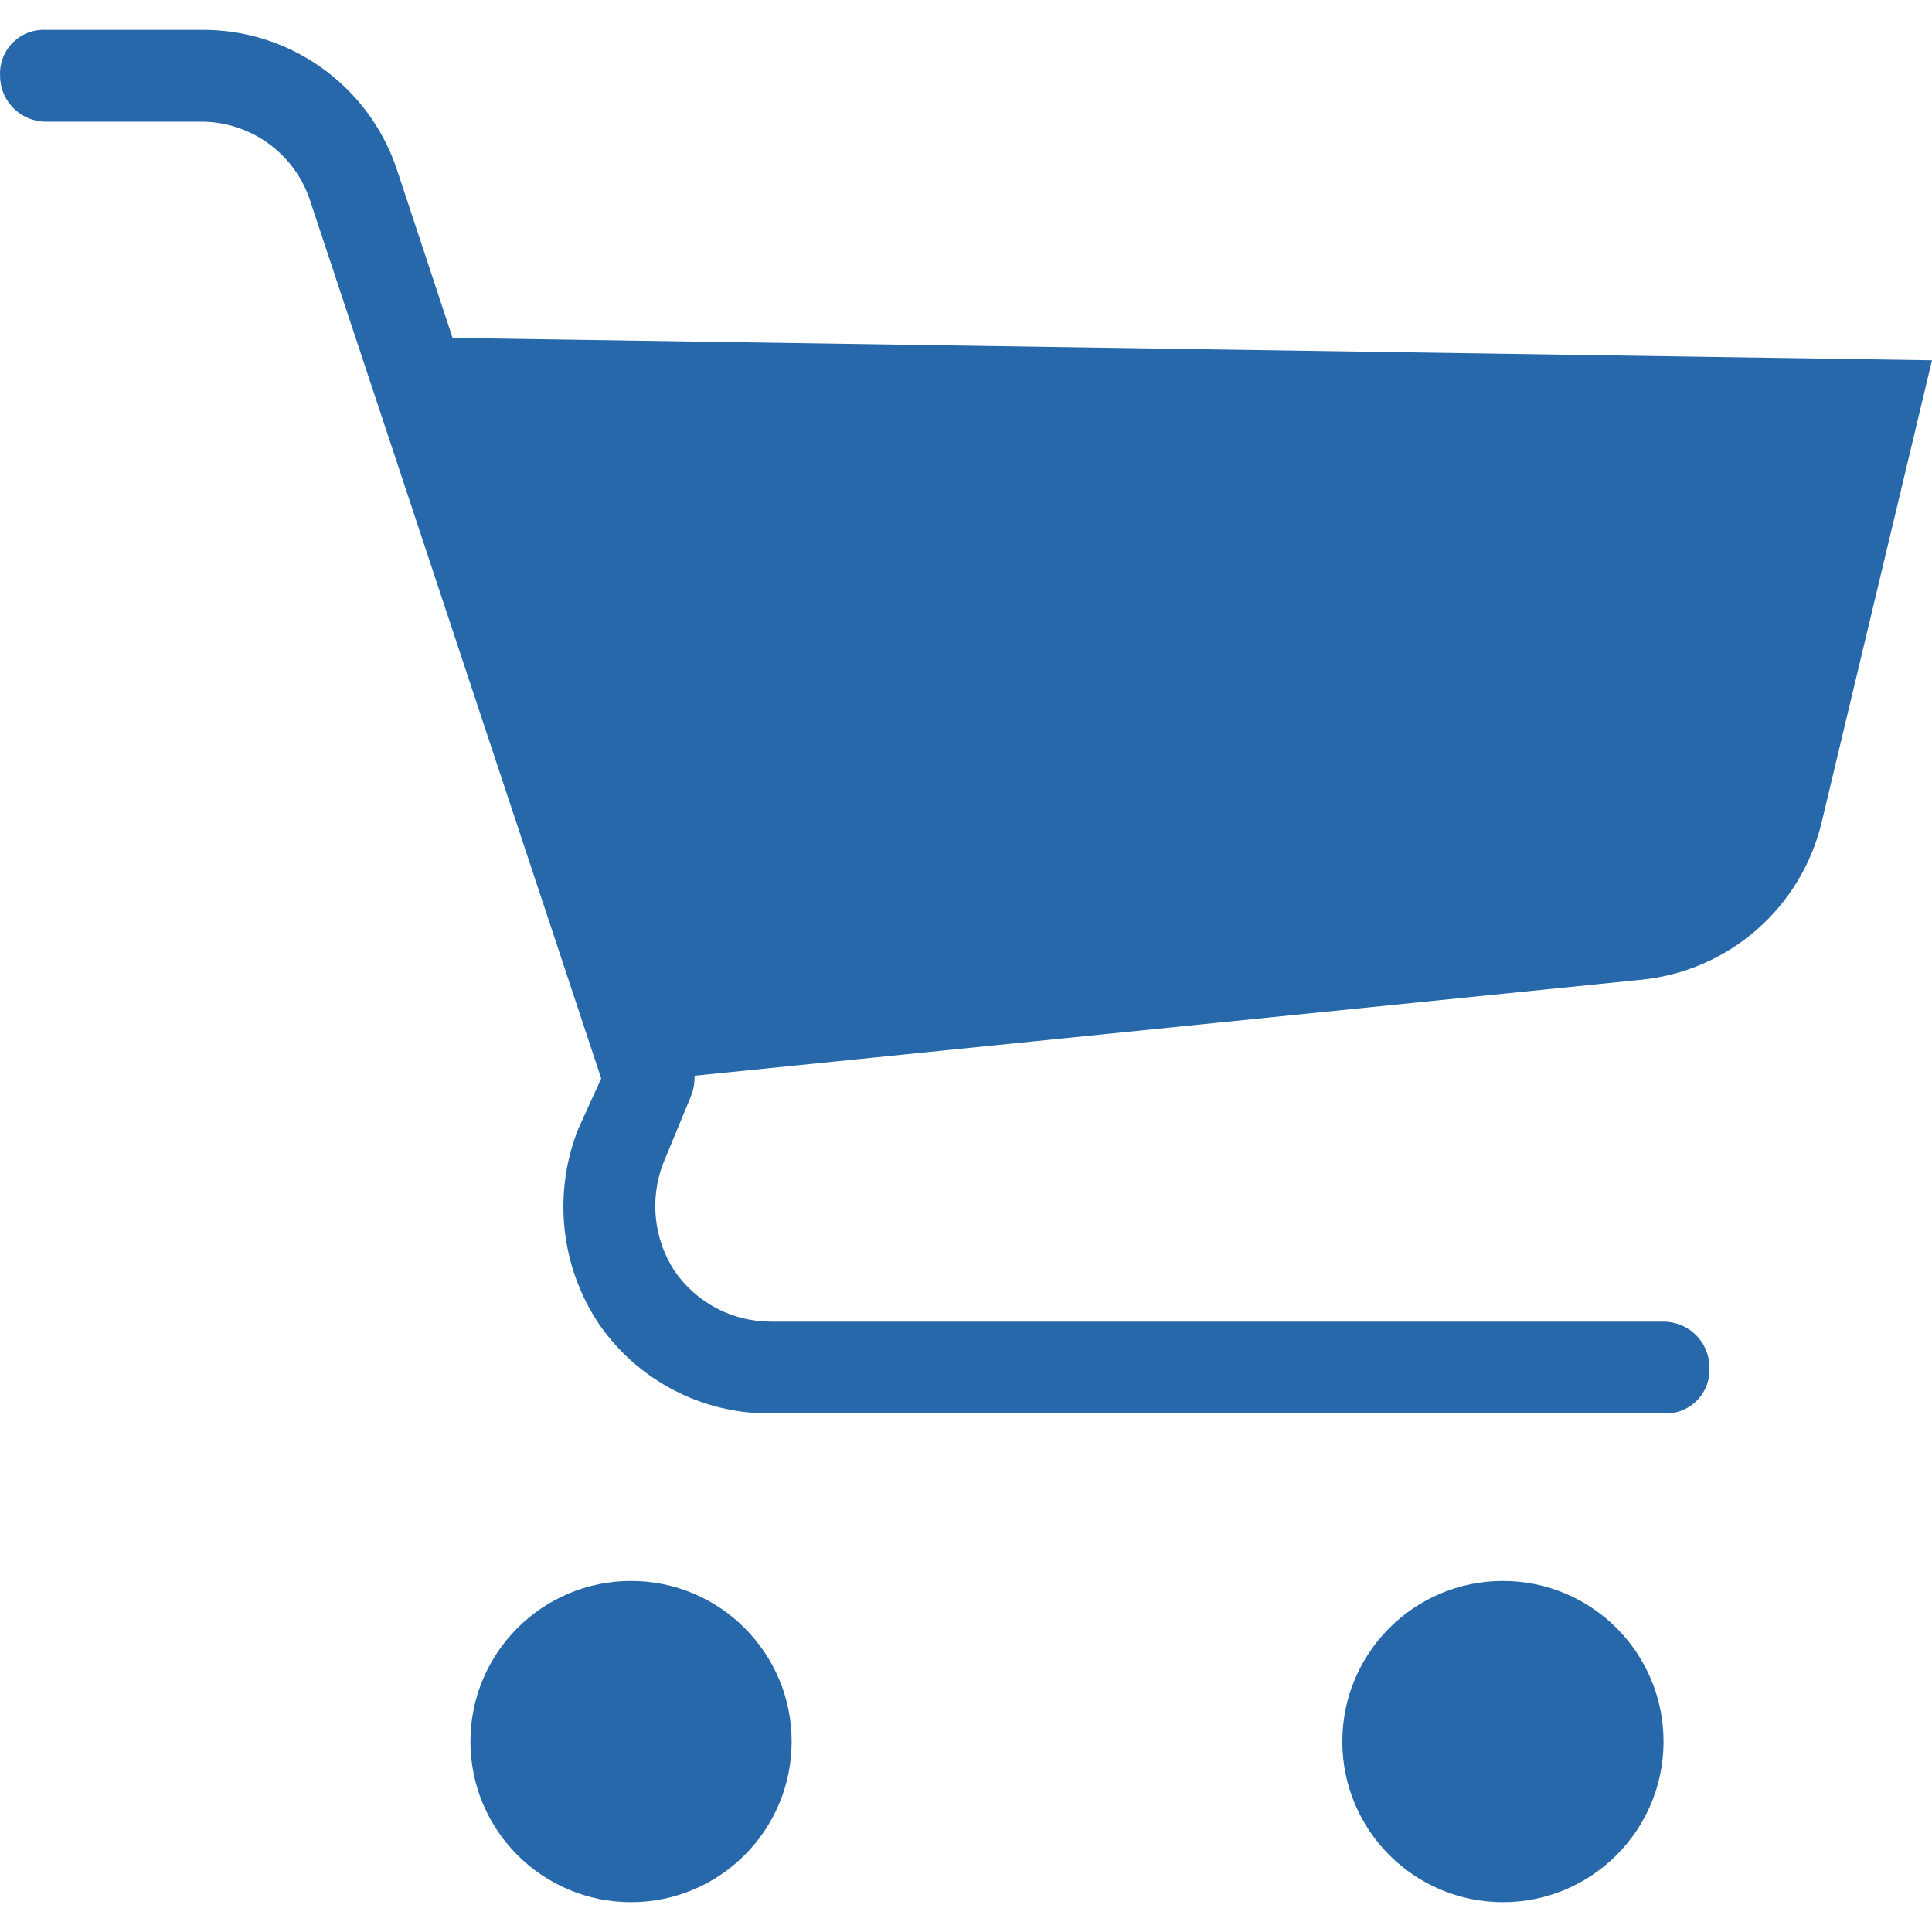 <?xml version="1.0"?>
<svg xmlns="http://www.w3.org/2000/svg" xmlns:xlink="http://www.w3.org/1999/xlink" xmlns:svgjs="http://svgjs.com/svgjs" version="1.1" width="512" height="512" x="0" y="0" viewBox="0 0 439.917 439.917" style="enable-background:new 0 0 512 512" xml:space="preserve" class=""><g>
<g xmlns="http://www.w3.org/2000/svg">
	<g>
		<path style="" d="M439.917,82.039l-25.078,105.012c-4.61,19.62-21.212,34.12-41.273,36.049l-221.518,22.465h-4.18    L91.966,77.86l2.09-1.045L439.917,82.039z" fill="#2668A9" data-original="#00efd1" class=""/>
		<g>
			<circle style="" cx="342.219" cy="396.553" r="36.571" fill="#2668A9" data-original="#00acea" class=""/>
			<circle style="" cx="143.688" cy="396.553" r="36.571" fill="#2668A9" data-original="#00acea" class=""/>
		</g>
	</g>
	<path style="" d="M378.79,321.843H175.558c-15.637,0.146-30.323-7.491-39.184-20.376   c-8.766-13.132-10.524-29.732-4.702-44.408l5.224-11.494L70.545,45.468c-3.624-10.732-13.751-17.905-25.078-17.763H10.464   c-5.771,0-10.449-4.678-10.449-10.449C-0.282,11.781,3.916,7.103,9.39,6.806c0.358-0.019,0.716-0.019,1.074,0h35.004   C65.803,6.46,84.003,19.37,90.398,38.676l67.396,203.755c0.629,2.43,0.446,4.999-0.522,7.314l-6.269,15.151   c-3.114,8.131-2.143,17.262,2.612,24.555c4.981,7.205,13.184,11.502,21.943,11.494H378.79c5.771,0,10.449,4.678,10.449,10.449   c0.297,5.474-3.901,10.152-9.375,10.449C379.507,321.863,379.148,321.863,378.79,321.843z" fill="#2668A9" data-original="#00acea" class=""/>
</g>
<g xmlns="http://www.w3.org/2000/svg">
</g>
<g xmlns="http://www.w3.org/2000/svg">
</g>
<g xmlns="http://www.w3.org/2000/svg">
</g>
<g xmlns="http://www.w3.org/2000/svg">
</g>
<g xmlns="http://www.w3.org/2000/svg">
</g>
<g xmlns="http://www.w3.org/2000/svg">
</g>
<g xmlns="http://www.w3.org/2000/svg">
</g>
<g xmlns="http://www.w3.org/2000/svg">
</g>
<g xmlns="http://www.w3.org/2000/svg">
</g>
<g xmlns="http://www.w3.org/2000/svg">
</g>
<g xmlns="http://www.w3.org/2000/svg">
</g>
<g xmlns="http://www.w3.org/2000/svg">
</g>
<g xmlns="http://www.w3.org/2000/svg">
</g>
<g xmlns="http://www.w3.org/2000/svg">
</g>
<g xmlns="http://www.w3.org/2000/svg">
</g>
</g></svg>
